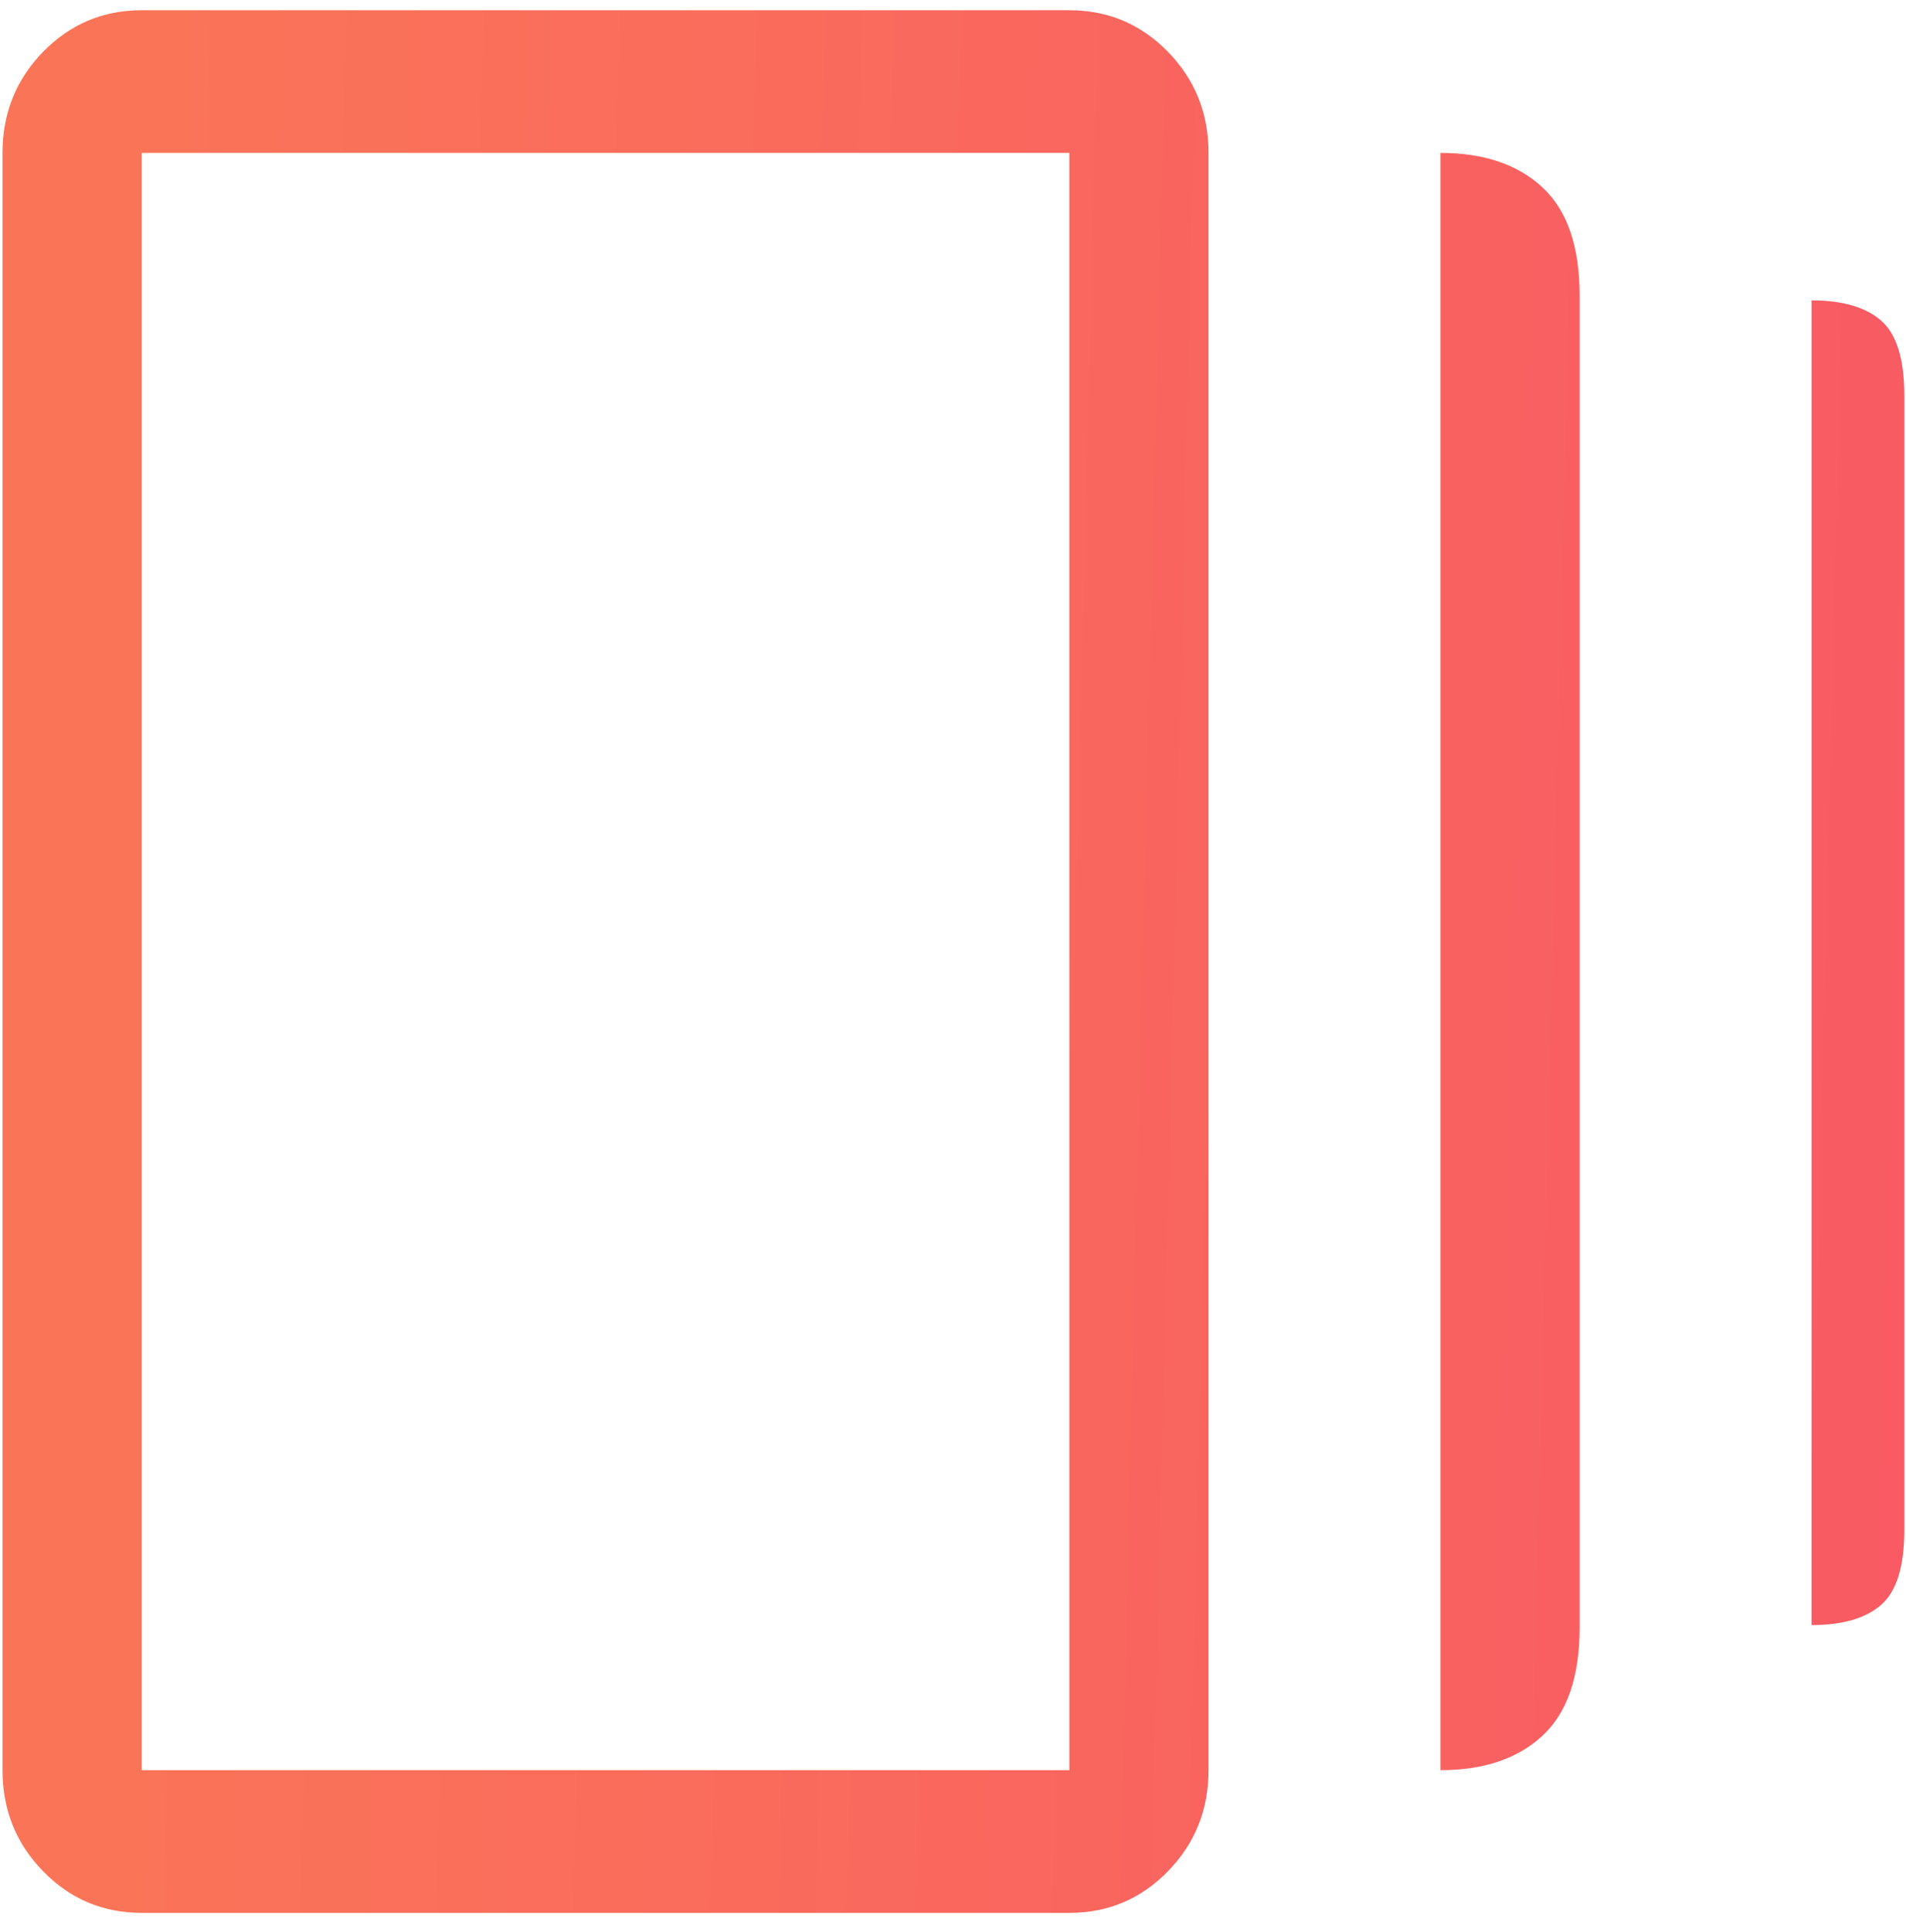 <svg width="76" height="77" viewBox="0 0 76 77" fill="none" xmlns="http://www.w3.org/2000/svg">
<path d="M57.437 70.553V6.095C59.163 6.095 60.52 6.553 61.506 7.47C62.493 8.386 62.986 9.824 62.986 11.783V64.866C62.986 66.825 62.493 68.263 61.506 69.179C60.52 70.095 59.163 70.553 57.437 70.553ZM5.648 76.241C4.107 76.241 2.797 75.688 1.718 74.582C0.639 73.476 0.1 72.133 0.1 70.553V6.095C0.1 4.515 0.639 3.172 1.718 2.066C2.797 0.961 4.107 0.408 5.648 0.408H42.64C44.182 0.408 45.492 0.961 46.571 2.066C47.65 3.172 48.189 4.515 48.189 6.095V70.553C48.189 72.133 47.65 73.476 46.571 74.582C45.492 75.688 44.182 76.241 42.64 76.241H5.648ZM72.234 64.771V11.972C73.467 11.972 74.392 12.241 75.008 12.778C75.625 13.315 75.933 14.31 75.933 15.764V60.98C75.933 62.433 75.625 63.428 75.008 63.965C74.392 64.503 73.467 64.771 72.234 64.771ZM5.648 70.553H42.64V6.095H5.648V70.553Z" fill="url(#paint0_linear_1312_17776)"/>
<defs>
<linearGradient id="paint0_linear_1312_17776" x1="0.1" y1="14.262" x2="77.408" y2="16.16" gradientUnits="userSpaceOnUse">
<stop offset="0.05" stop-color="#FA7558"/>
<stop offset="1" stop-color="#F95A63"/>
</linearGradient>
</defs>
</svg>
